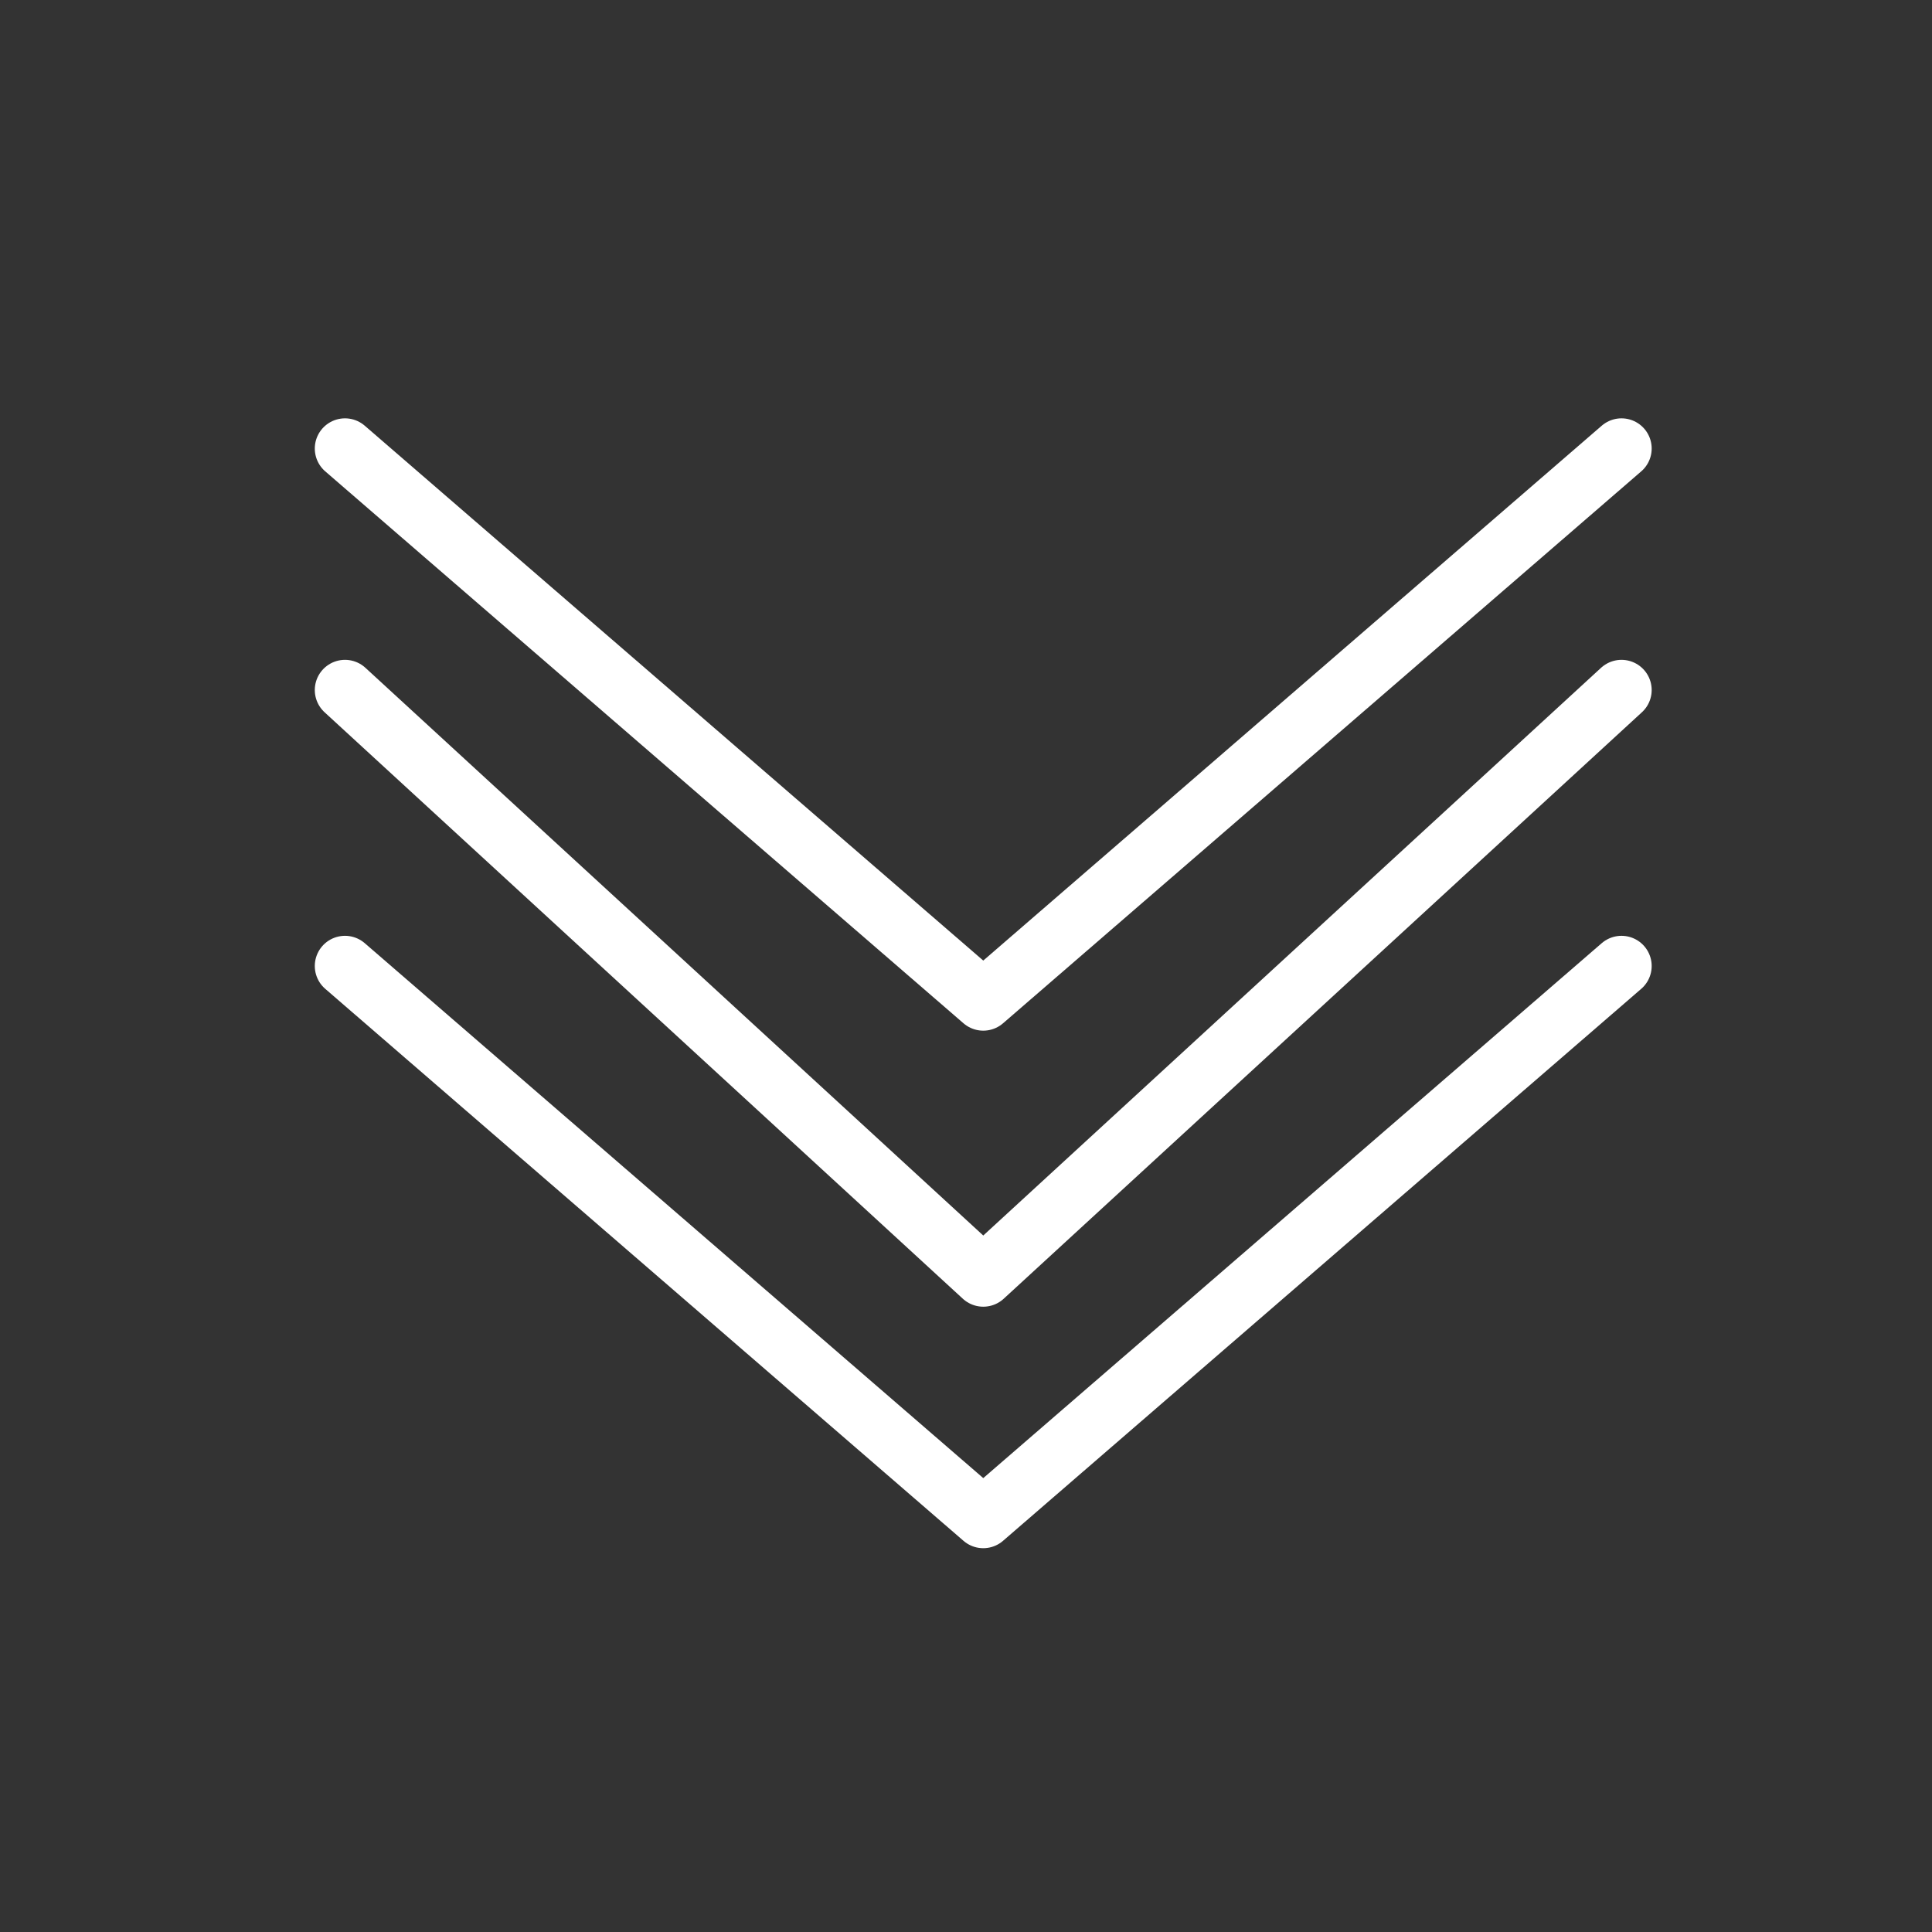 <svg width="32" height="32" viewBox="0 0 32 32" fill="none" xmlns="http://www.w3.org/2000/svg">
<rect x="0" y="0" width="32" height="32" fill="#333333" stroke="none"/>
<path d="M5.714 16L16.286 25.143L26.857 16" stroke="white" stroke-linecap="round" stroke-linejoin="round"/>
<path d="M5.714 11.429L16.286 21.143L26.857 11.429" stroke="white" stroke-linecap="round" stroke-linejoin="round"/>
<path d="M5.714 7.429L16.286 16.571L26.857 7.429" stroke="white" stroke-linecap="round" stroke-linejoin="round"/>
</svg>
